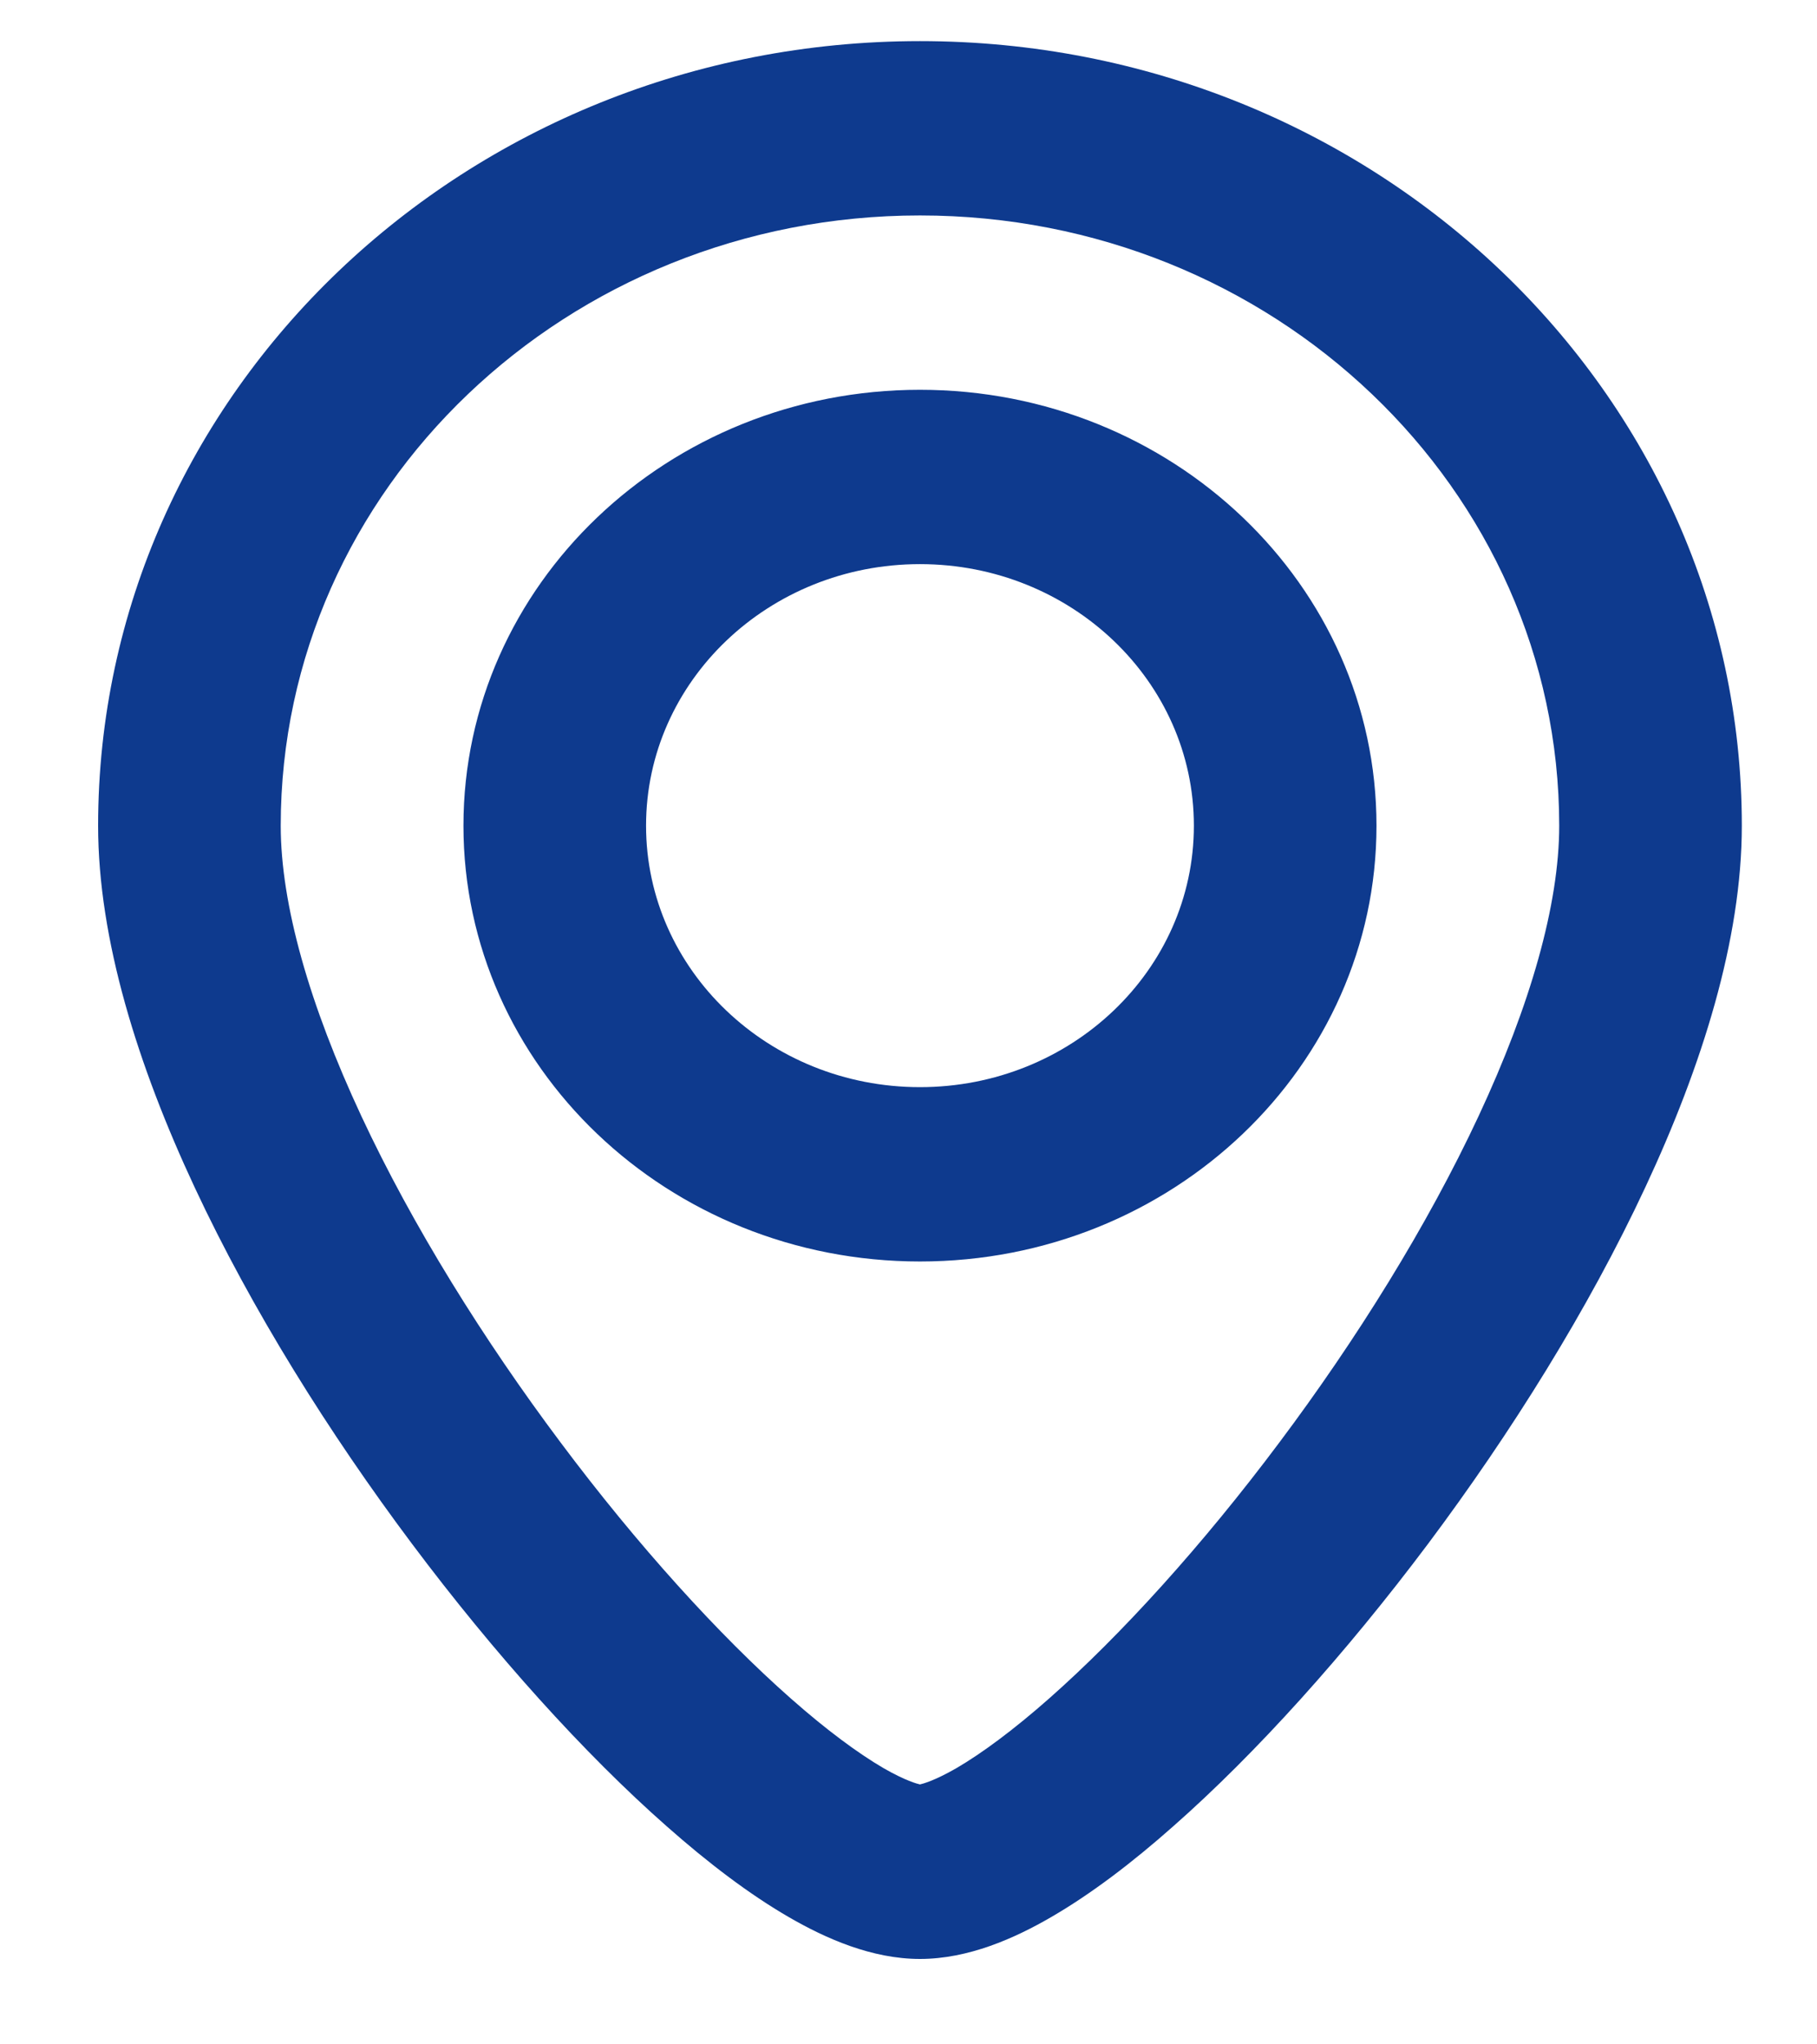 <svg width="16" height="18" viewBox="0 0 16 18" fill="none" xmlns="http://www.w3.org/2000/svg">
<path id="Icon (Stroke)" fill-rule="evenodd" clip-rule="evenodd" d="M8.101 1.897C4.992 1.897 2.472 4.302 2.472 7.27C2.472 7.963 2.725 8.848 3.182 9.827C3.633 10.793 4.257 11.794 4.936 12.7C5.615 13.608 6.334 14.399 6.963 14.954C7.279 15.233 7.556 15.437 7.78 15.568C7.977 15.681 8.078 15.706 8.1 15.711L8.101 15.711L8.102 15.711C8.124 15.706 8.225 15.681 8.422 15.568C8.646 15.437 8.923 15.233 9.239 14.954C9.868 14.399 10.587 13.608 11.266 12.7C11.945 11.794 12.569 10.793 13.02 9.827C13.477 8.848 13.73 7.963 13.73 7.27C13.73 4.302 11.21 1.897 8.101 1.897ZM0.864 7.27C0.864 3.455 4.104 0.362 8.101 0.362C12.098 0.362 15.338 3.455 15.338 7.27C15.338 8.272 14.987 9.386 14.489 10.452C13.986 11.53 13.303 12.62 12.575 13.593C11.847 14.564 11.058 15.44 10.33 16.081C9.968 16.402 9.604 16.678 9.257 16.879C8.932 17.068 8.525 17.248 8.101 17.248C7.677 17.248 7.271 17.068 6.945 16.879C6.598 16.678 6.235 16.402 5.872 16.081C5.144 15.44 4.355 14.564 3.628 13.593C2.899 12.62 2.216 11.53 1.713 10.452C1.215 9.386 0.864 8.272 0.864 7.27ZM8.101 4.967C6.769 4.967 5.689 5.998 5.689 7.27C5.689 8.541 6.769 9.572 8.101 9.572C9.433 9.572 10.513 8.541 10.513 7.27C10.513 5.998 9.433 4.967 8.101 4.967ZM4.081 7.27C4.081 5.15 5.881 3.432 8.101 3.432C10.322 3.432 12.121 5.15 12.121 7.27C12.121 9.389 10.322 11.107 8.101 11.107C5.881 11.107 4.081 9.389 4.081 7.27Z" fill="#0E3A8E"/>
</svg>
